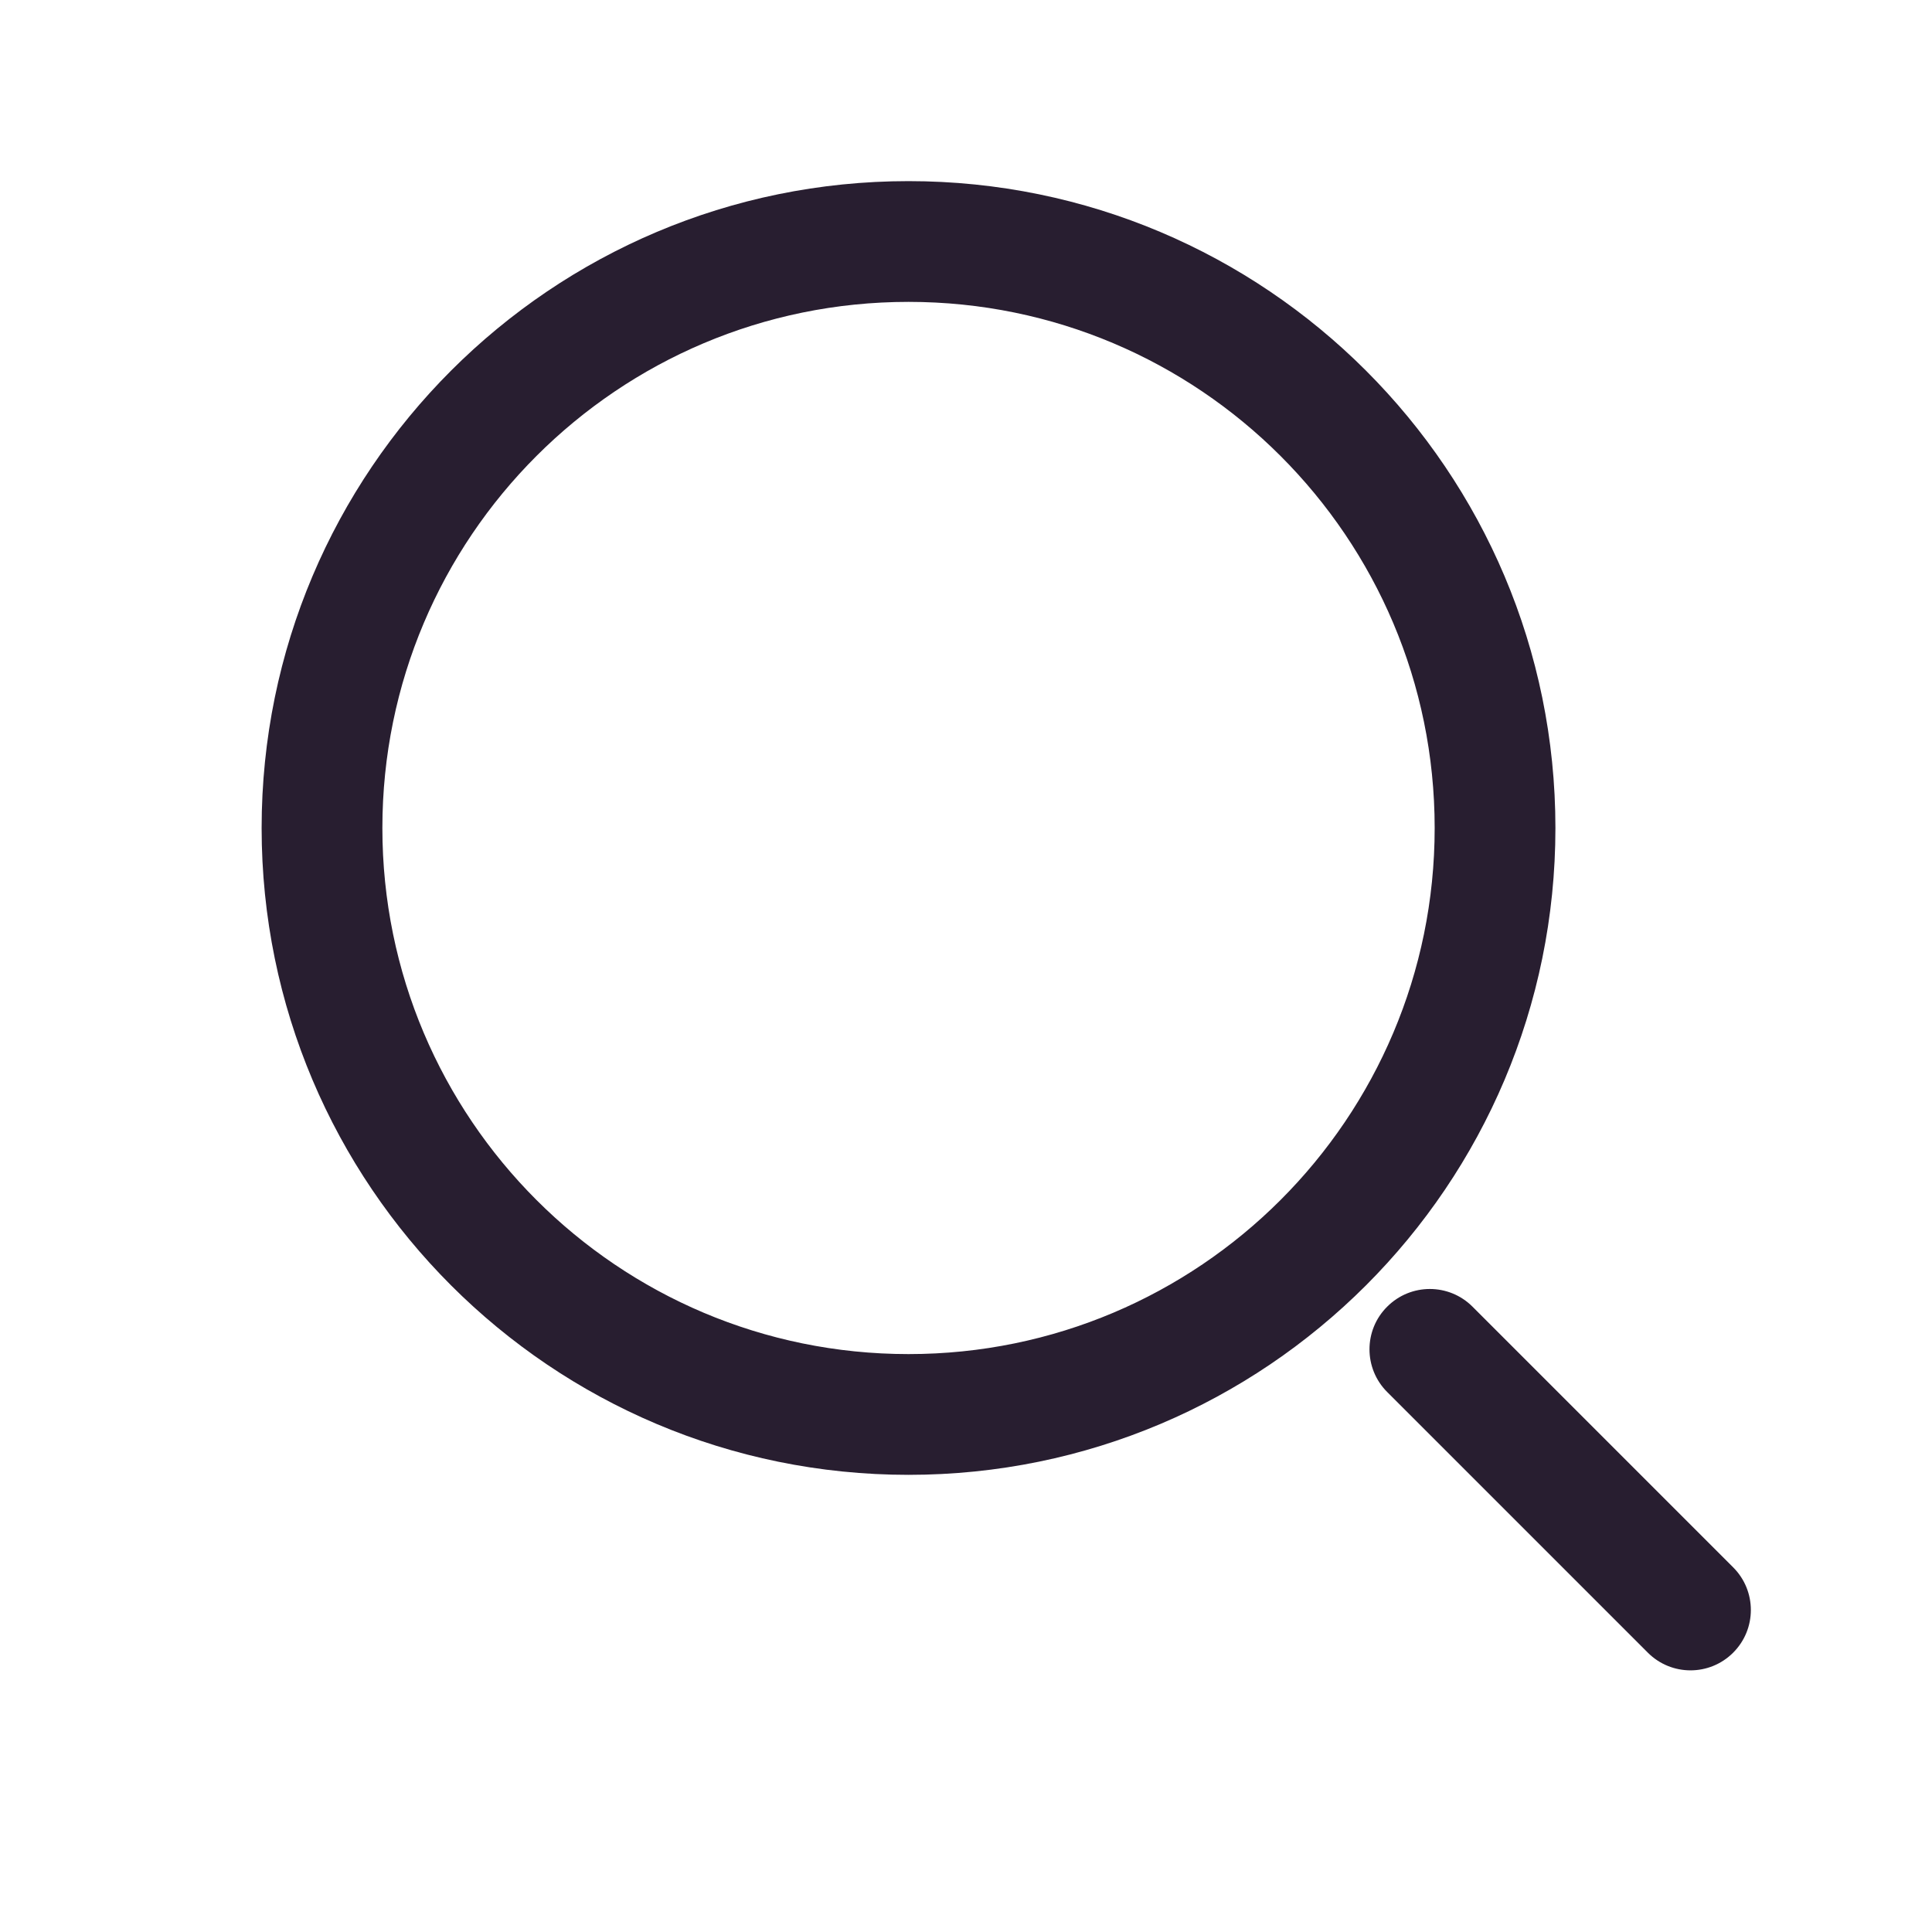 <svg width="24" height="24" viewBox="0 0 24 24" fill="none" xmlns="http://www.w3.org/2000/svg">
<path d="M18.292 16.232C17.999 15.939 17.525 15.939 17.232 16.232C16.939 16.524 16.939 16.999 17.232 17.292L18.292 16.232ZM20.47 20.53C20.763 20.823 21.237 20.823 21.53 20.53C21.823 20.237 21.823 19.763 21.53 19.47L20.47 20.53ZM17.232 17.292L20.47 20.53L21.53 19.47L18.292 16.232L17.232 17.292ZM11.286 16.821C7.676 16.821 4.75 13.895 4.75 10.286H3.25C3.25 14.724 6.848 18.321 11.286 18.321V16.821ZM17.822 10.286C17.822 13.895 14.895 16.821 11.286 16.821V18.321C15.724 18.321 19.322 14.724 19.322 10.286H17.822ZM11.286 3.75C14.895 3.75 17.822 6.676 17.822 10.286H19.322C19.322 5.848 15.724 2.25 11.286 2.25V3.75ZM11.286 2.25C6.848 2.25 3.25 5.848 3.25 10.286H4.75C4.75 6.676 7.676 3.75 11.286 3.75V2.25Z" fill="#281E30"/>
</svg>
